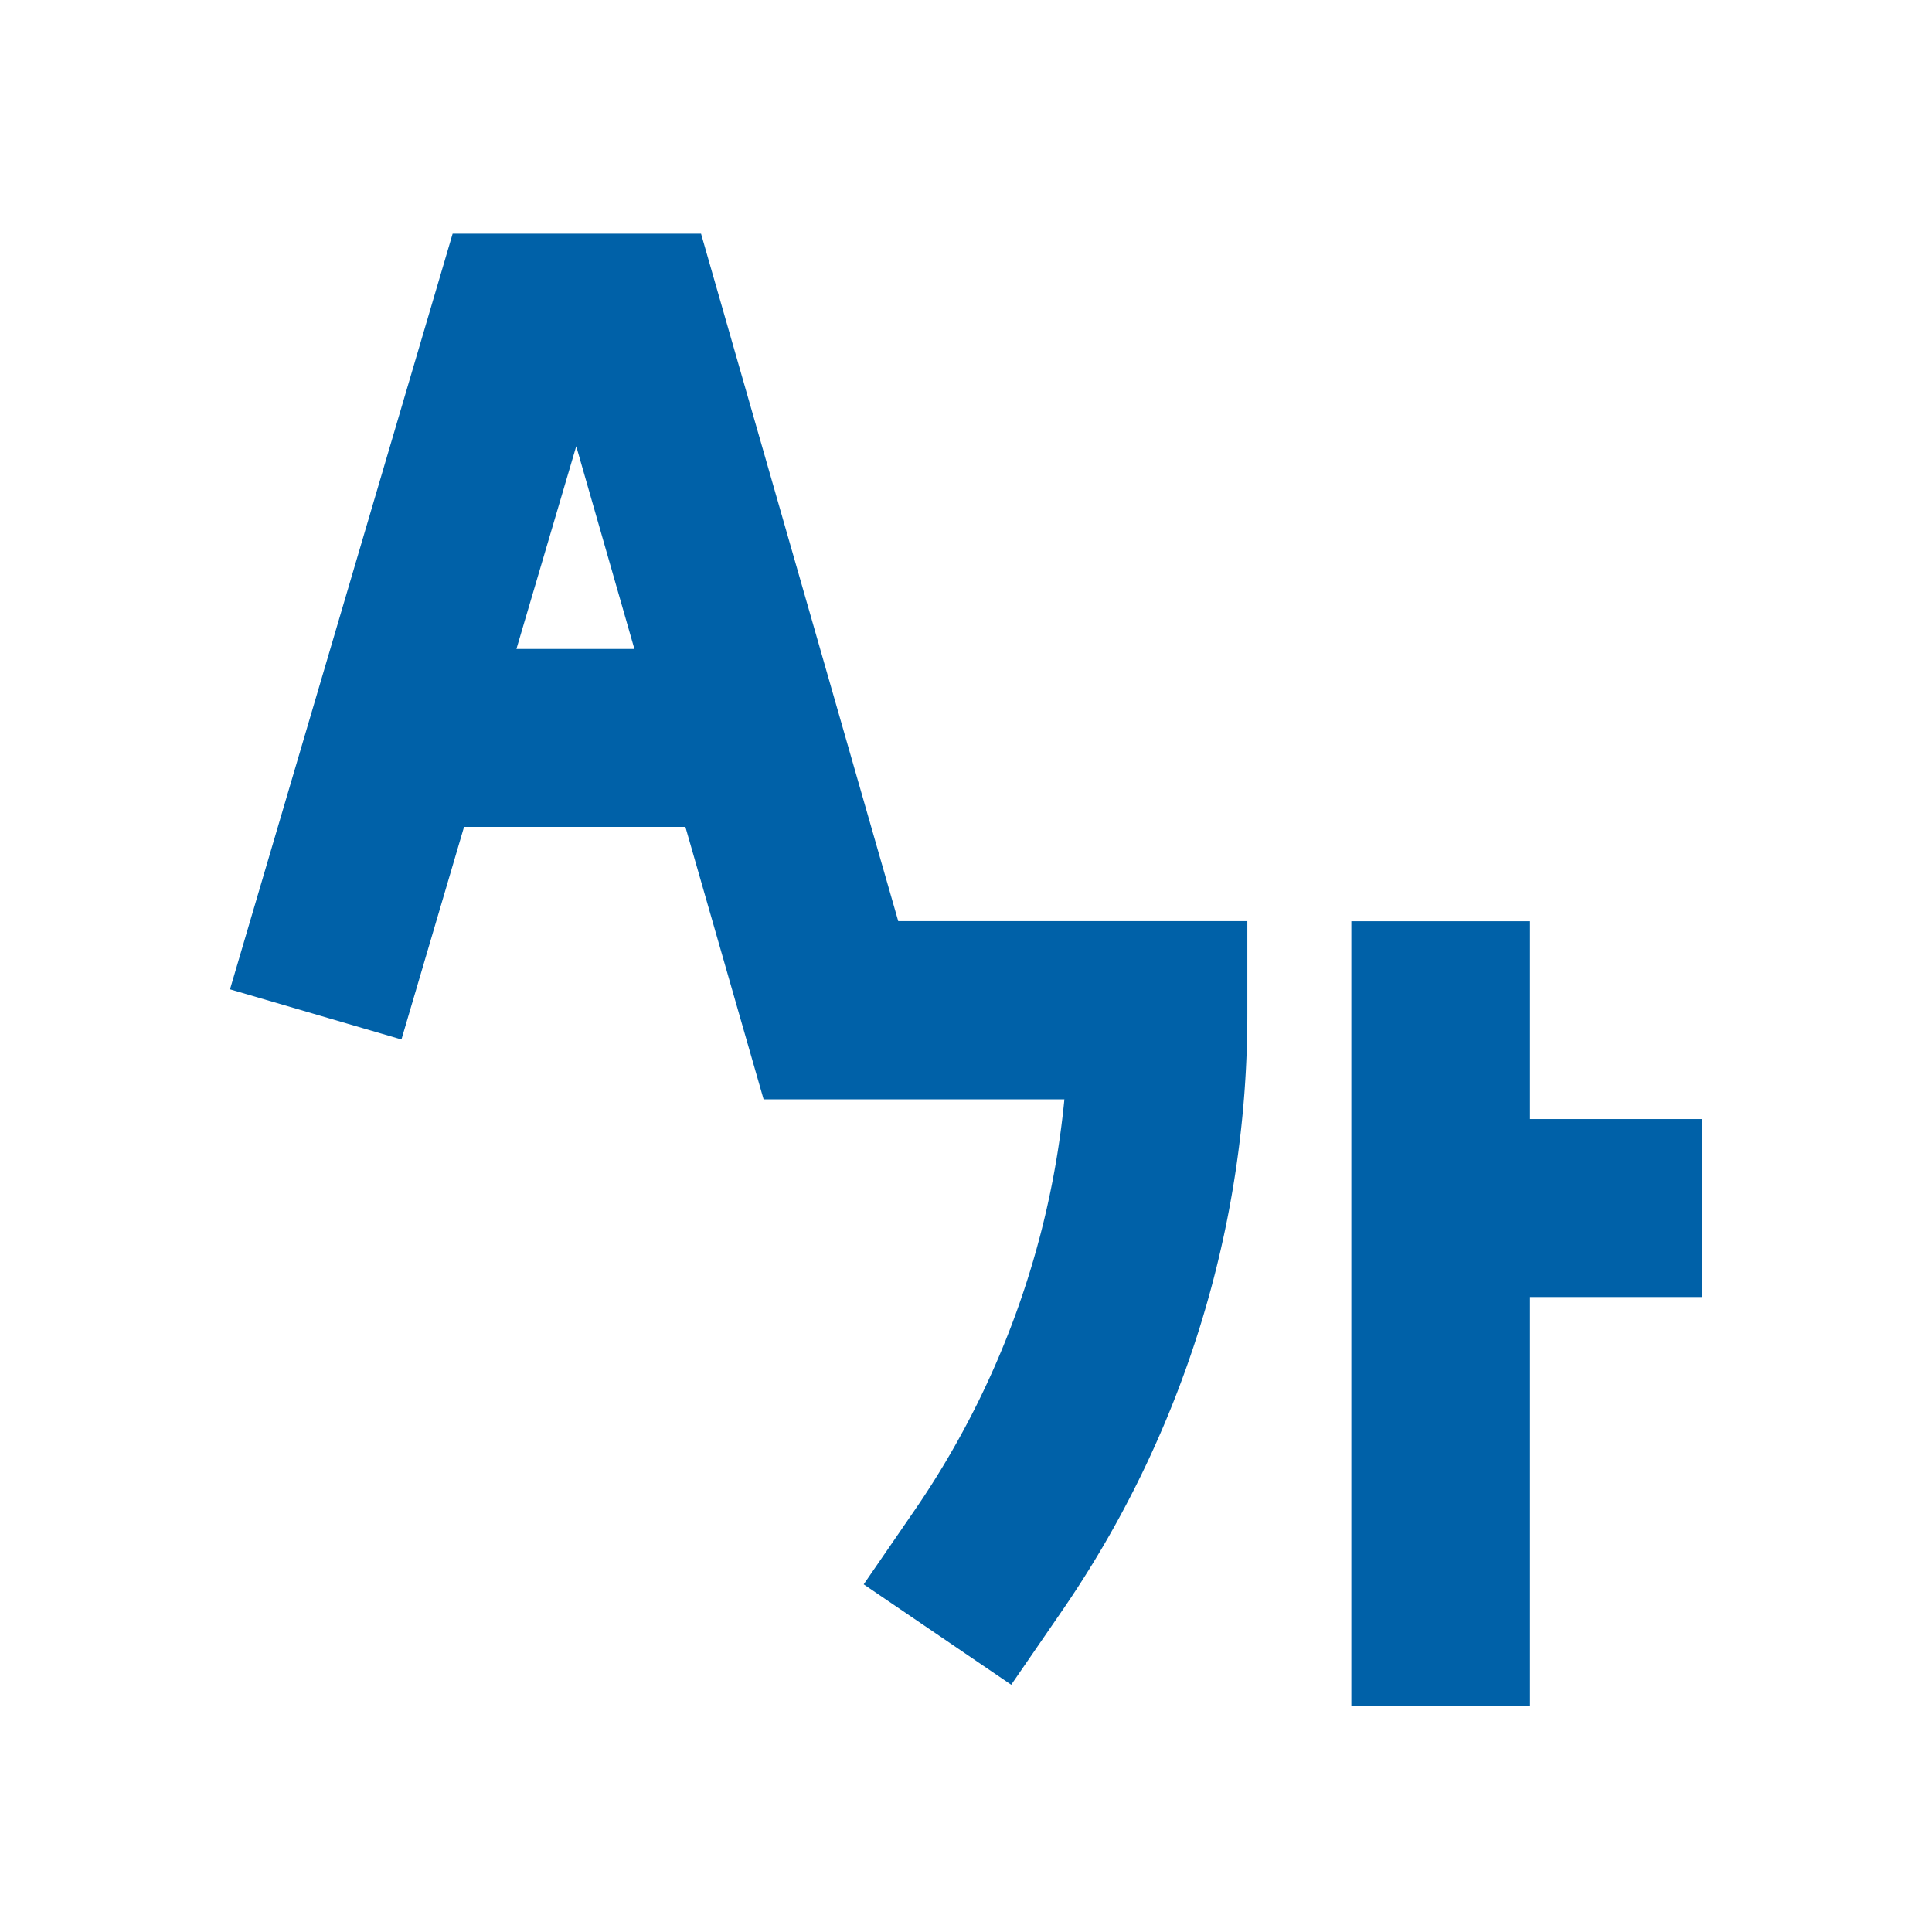 <svg xmlns="http://www.w3.org/2000/svg" width="42" height="42" viewBox="0 0 42 42">
  <g id="icon_multi" transform="translate(0 0.081)">
    <rect id="bg" width="42" height="42" transform="translate(0 -0.081)" fill="none"/>
    <path id="Path_5700" data-name="Path 5700" d="M125.749,105.5h3.74v-3.869h-3.74v-4.3h-3.884v17.051h3.884Z" transform="translate(-92.488 -77.385)" fill="#0061a8"/>
    <path id="Path_5701" data-name="Path 5701" d="M79.149,91.917,82.356,94.1l1.1-1.6a22.871,22.871,0,0,0,4.033-12.995V77.5H79.9L75.613,62.555h-5.4l-4.84,16.427L69.1,80.072l1.361-4.621h4.812l1.7,5.922h6.539a19.022,19.022,0,0,1-3.265,8.947ZM71.6,71.582l1.3-4.406,1.264,4.406Z" transform="translate(-60.373 -57.556)" fill="#0061a8"/>
  </g>
</svg>
